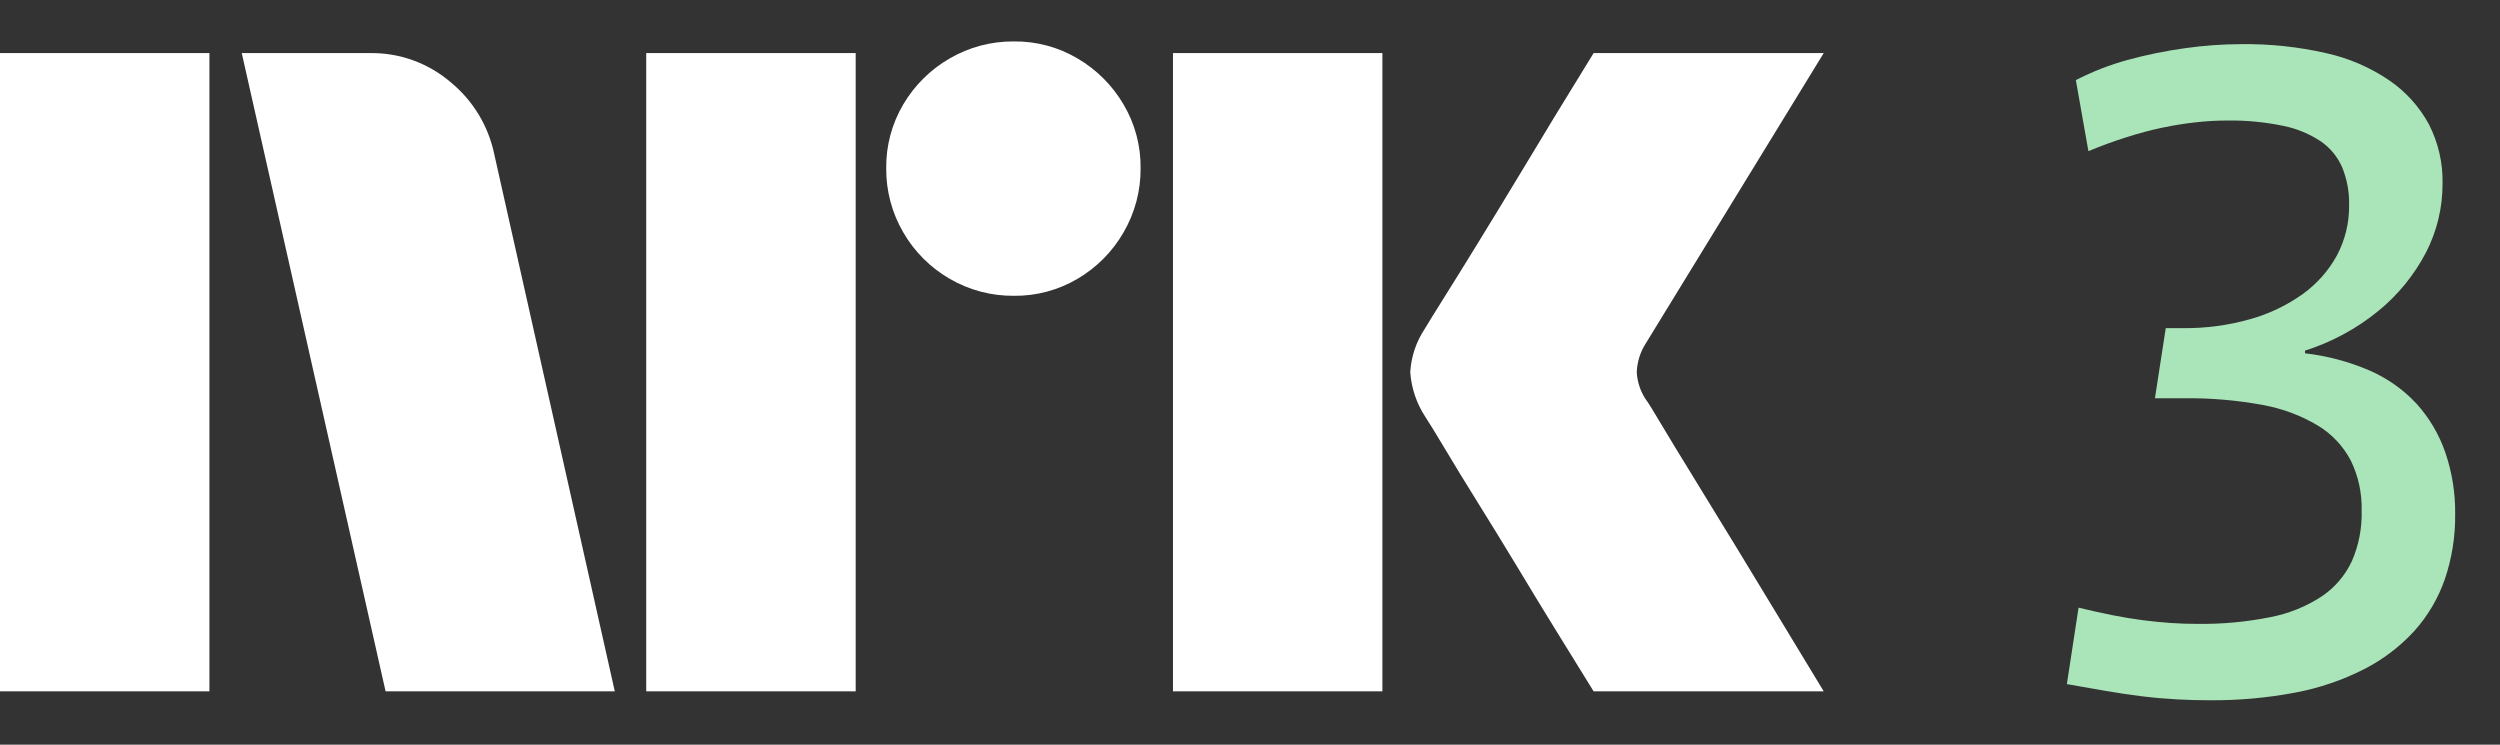 <svg width="47" height="14" viewBox="0 0 47 14" fill="none" xmlns="http://www.w3.org/2000/svg">
<rect x="0" y="0" width="47" height="14" fill="#333333" stroke="none"/>
<path d="M0 12.997V0.998H3.937V12.997H0ZM9.294 2.908L11.558 12.997H7.249L4.545 0.998H6.962C7.516 0.991 8.054 1.186 8.475 1.548C8.896 1.894 9.185 2.374 9.294 2.908ZM12.149 12.997V0.998H16.087V12.997H12.149ZM19.061 5.561C18.636 5.565 18.219 5.454 17.852 5.24C17.491 5.031 17.191 4.731 16.982 4.37C16.768 4.003 16.657 3.586 16.661 3.161C16.656 2.74 16.767 2.325 16.982 1.962C17.193 1.604 17.493 1.307 17.852 1.1C18.219 0.886 18.636 0.775 19.061 0.779C19.482 0.774 19.897 0.885 20.26 1.1C20.616 1.309 20.913 1.606 21.122 1.962C21.337 2.325 21.448 2.74 21.443 3.161C21.447 3.586 21.336 4.003 21.122 4.37C20.915 4.73 20.618 5.029 20.26 5.24C19.897 5.455 19.482 5.566 19.06 5.561H19.061ZM22.052 12.997V0.998H25.989V12.997H22.052ZM30.974 7.555C30.985 7.567 31.069 7.705 31.227 7.969C31.385 8.234 31.591 8.572 31.844 8.983C32.097 9.395 32.365 9.831 32.646 10.293C32.928 10.755 33.193 11.191 33.441 11.603C33.688 12.014 33.97 12.479 34.286 12.997H29.96C29.689 12.558 29.444 12.161 29.224 11.806C29.005 11.451 28.771 11.068 28.524 10.656C28.276 10.246 28.031 9.846 27.788 9.457C27.546 9.068 27.337 8.727 27.163 8.434C26.988 8.141 26.867 7.944 26.8 7.843C26.633 7.591 26.534 7.299 26.513 6.998C26.529 6.708 26.623 6.428 26.783 6.186C26.85 6.074 26.974 5.874 27.154 5.586C27.335 5.299 27.546 4.958 27.788 4.564C28.03 4.17 28.276 3.767 28.524 3.356C28.772 2.944 29.006 2.558 29.224 2.198C29.445 1.838 29.69 1.438 29.96 0.998H34.286L30.94 6.457C30.836 6.619 30.778 6.806 30.771 6.998C30.782 7.199 30.852 7.393 30.973 7.555H30.974Z" fill="white"/>
<path d="M45.97 8.501C45.853 8.164 45.669 7.853 45.43 7.589C45.181 7.321 44.878 7.108 44.542 6.963C44.157 6.798 43.75 6.69 43.334 6.642V6.592C43.84 6.431 44.31 6.176 44.72 5.84C45.086 5.54 45.387 5.169 45.607 4.75C45.815 4.348 45.922 3.901 45.92 3.449C45.928 3.065 45.84 2.685 45.666 2.342C45.488 2.011 45.233 1.727 44.923 1.514C44.562 1.268 44.158 1.093 43.732 0.999C43.208 0.88 42.672 0.823 42.135 0.83C41.781 0.831 41.429 0.856 41.079 0.906C40.717 0.956 40.358 1.029 40.006 1.125C39.667 1.217 39.338 1.345 39.026 1.506L39.262 2.841C39.51 2.739 39.749 2.652 39.981 2.579C40.212 2.505 40.434 2.446 40.648 2.401C40.862 2.356 41.07 2.323 41.273 2.3C41.47 2.278 41.667 2.266 41.865 2.266C42.222 2.26 42.579 2.294 42.929 2.367C43.183 2.418 43.424 2.519 43.639 2.663C43.814 2.786 43.952 2.956 44.036 3.153C44.125 3.376 44.169 3.614 44.163 3.854C44.168 4.184 44.089 4.509 43.935 4.801C43.778 5.088 43.558 5.336 43.293 5.527C42.993 5.741 42.659 5.901 42.304 6C41.892 6.117 41.465 6.174 41.037 6.169H40.716L40.513 7.487H41.054C41.553 7.481 42.051 7.523 42.541 7.614C42.908 7.68 43.26 7.811 43.58 8.003C43.842 8.162 44.055 8.39 44.197 8.662C44.338 8.954 44.407 9.275 44.399 9.599C44.408 9.928 44.345 10.254 44.213 10.554C44.088 10.821 43.892 11.049 43.647 11.213C43.355 11.404 43.028 11.536 42.684 11.602C42.231 11.693 41.77 11.735 41.307 11.729C41.138 11.729 40.972 11.723 40.809 11.712C40.645 11.7 40.473 11.684 40.293 11.661C40.113 11.638 39.925 11.607 39.727 11.568C39.53 11.529 39.313 11.481 39.077 11.424L38.857 12.861C39.105 12.906 39.344 12.948 39.575 12.987C39.807 13.027 40.035 13.061 40.259 13.089C40.485 13.117 40.705 13.136 40.919 13.148C41.133 13.16 41.341 13.165 41.544 13.165C42.082 13.169 42.62 13.121 43.149 13.021C43.599 12.937 44.034 12.789 44.442 12.582C44.798 12.401 45.118 12.158 45.388 11.864C45.642 11.581 45.837 11.251 45.962 10.892C46.096 10.498 46.162 10.084 46.157 9.667C46.162 9.271 46.099 8.876 45.97 8.501Z" fill="#AAE4B9"/>
</svg>
